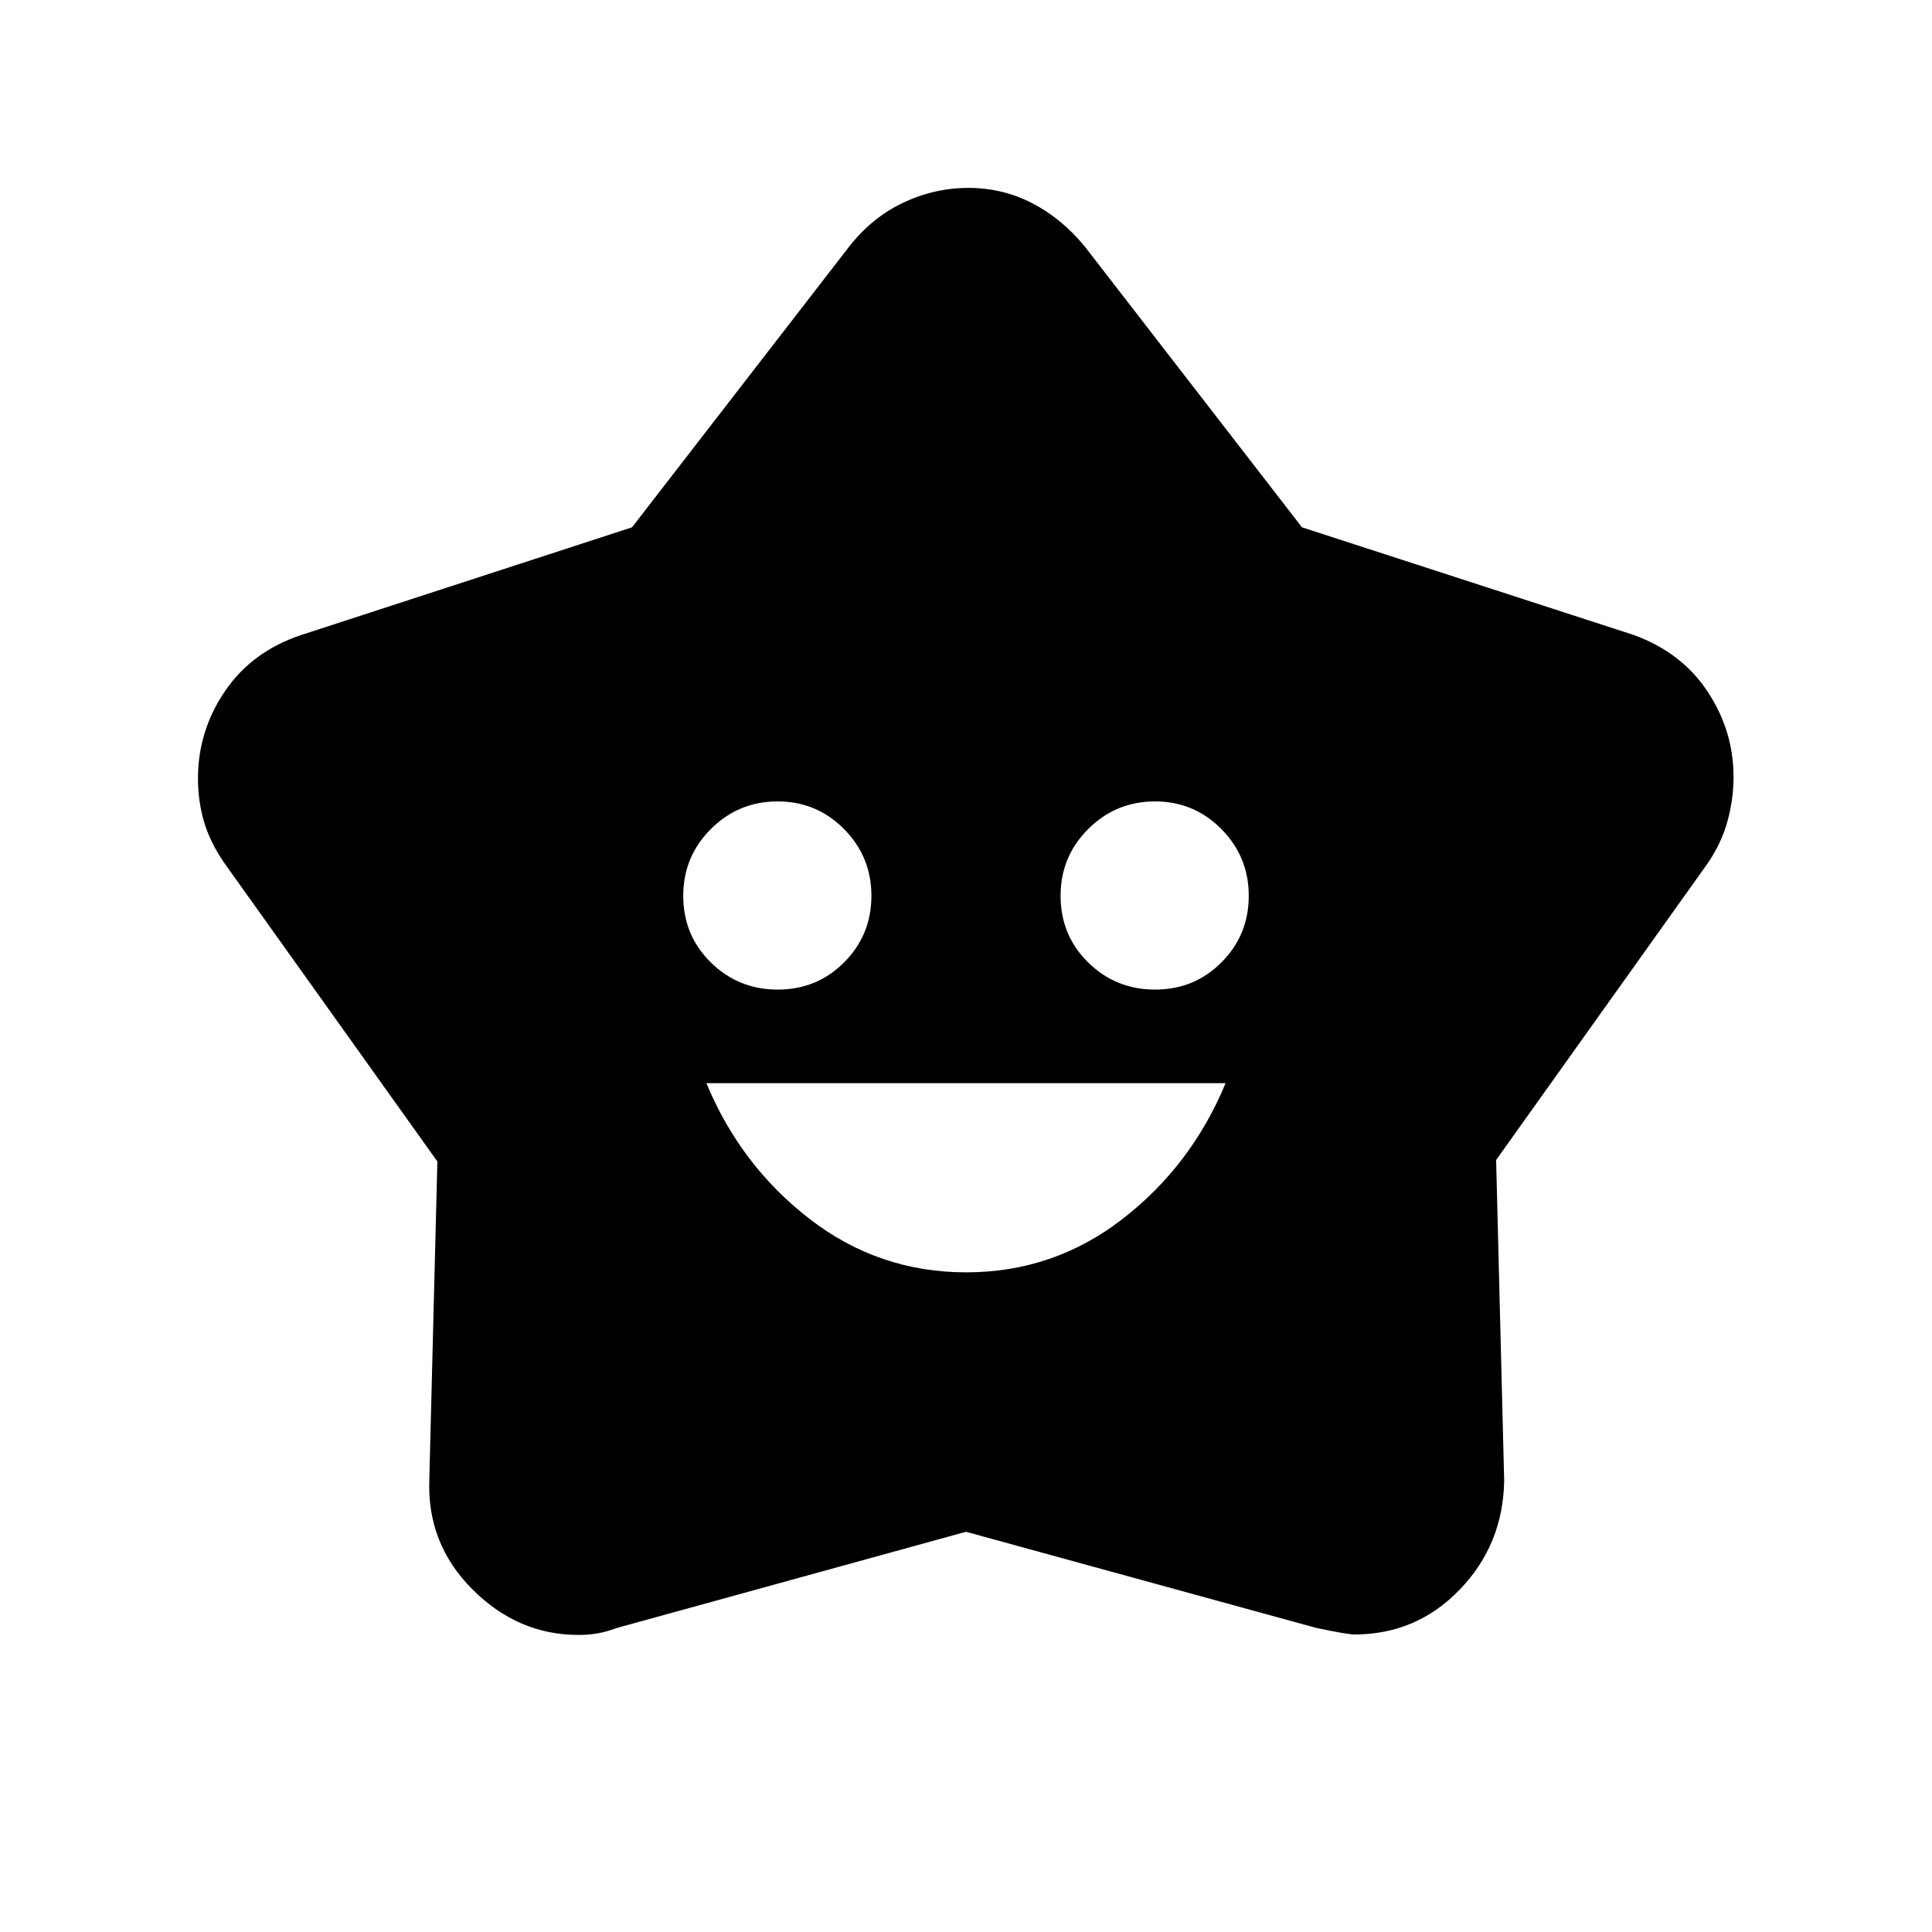 <svg xmlns="http://www.w3.org/2000/svg" height="20" viewBox="0 -960 960 960" width="20"><path d="M480.088-327.782q43.412 0 77.662-26.5 34.25-26.5 51.25-67.5H351q17 41 51.338 67.5 34.337 26.5 77.75 26.5Zm-93.647-140.5q19.559 0 33.059-13.589 13.5-13.588 13.5-33 0-19.411-13.588-33.161t-33-13.75q-19.412 0-33.162 13.691t-13.75 33.25q0 19.559 13.691 33.059 13.691 13.5 33.25 13.5Zm187.5 0q19.559 0 33.059-13.589 13.5-13.588 13.5-33 0-19.411-13.588-33.161t-33-13.75q-19.412 0-33.162 13.691T527-514.841q0 19.559 13.691 33.059 13.691 13.5 33.25 13.5Zm-259.89-229.696 107.905-139.5q11.272-14.409 26.808-21.781 15.535-7.372 32.484-7.372 16.948 0 31.643 7.598 14.696 7.598 26.153 21.555l107.905 139.5 164.855 53.5q23.914 8.717 36.751 28.217 12.836 19.5 12.836 42.286 0 10.997-3.006 21.995-3.007 10.997-9.95 21.11L743.413-383.603l4 159.255q-.5 31.82-22.032 54.16-21.533 22.34-52.318 22.34-3.585 0-19.063-3.261l-174-47.76-173.649 47.837q-5.09 1.923-9.59 2.673t-9.269.75q-30.162 0-52.784-22.673-22.621-22.674-21.382-54.566l4-158.022-106-148.5q-6.977-10.182-9.967-20.38-2.99-10.199-2.99-21.425 0-23.742 13.48-43.478 13.479-19.736 37.847-27.825l164.355-53.5Z"/></svg>